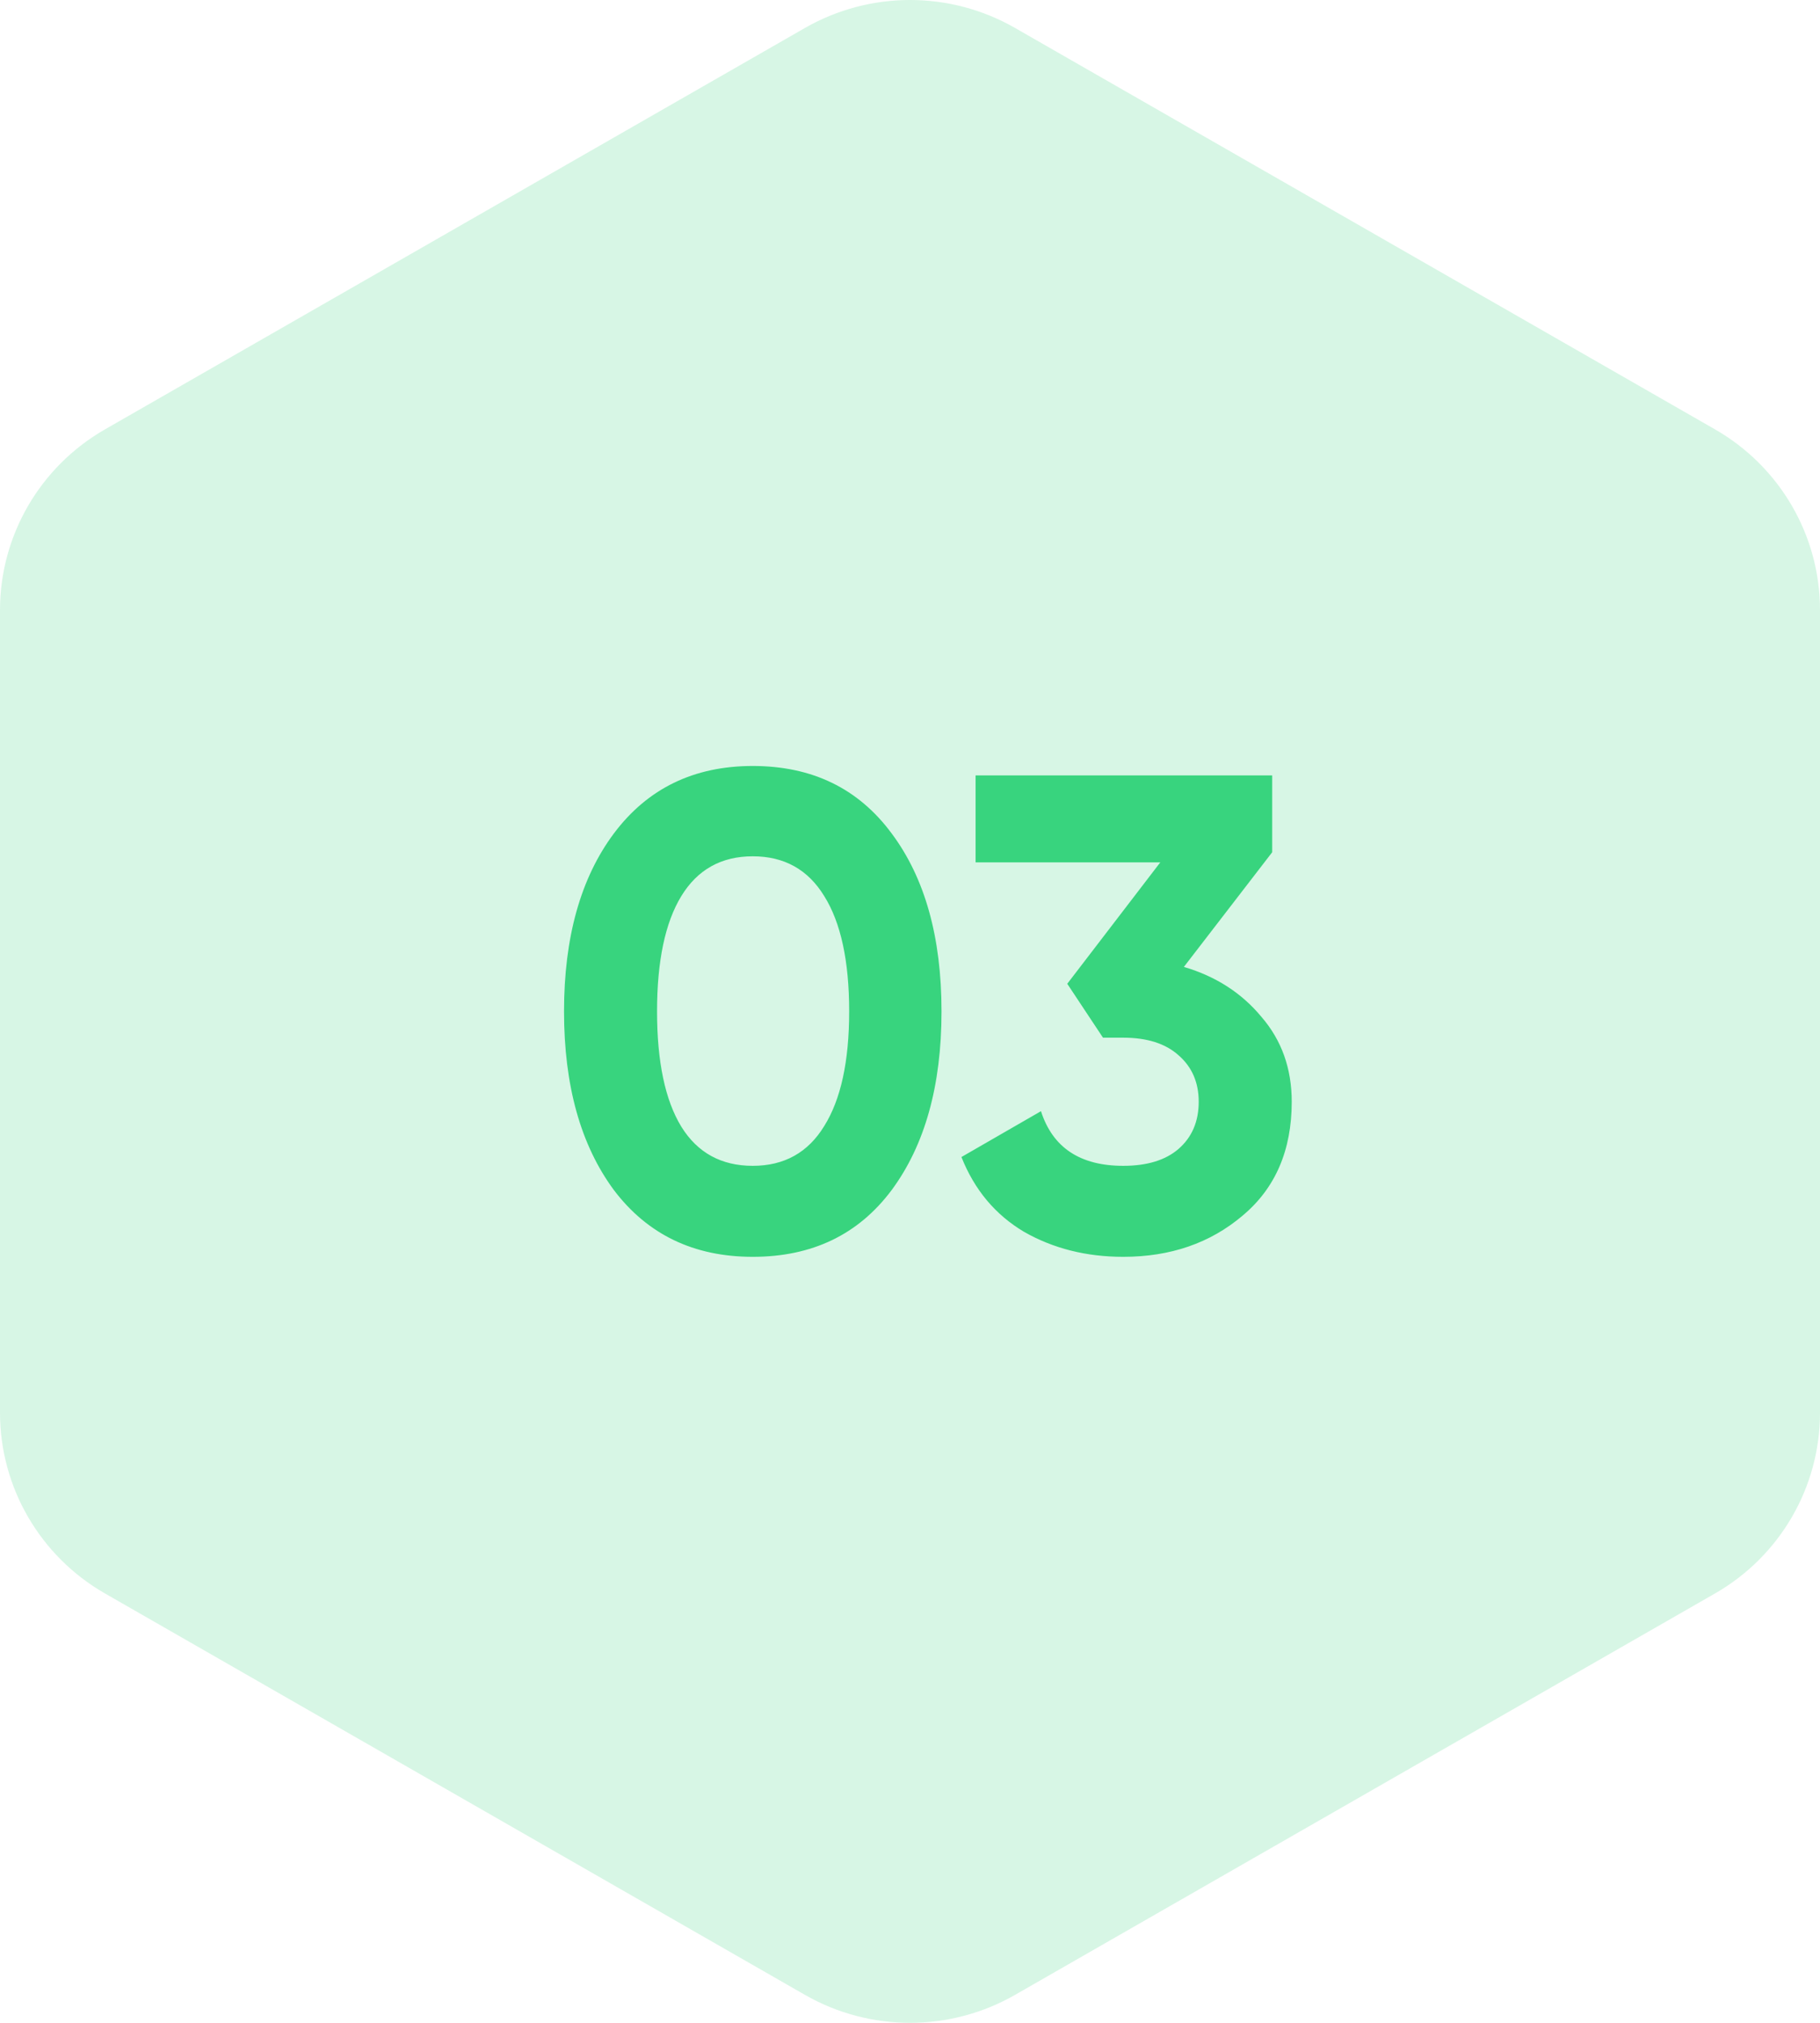<svg width="54" height="60" viewBox="0 0 54 60" fill="none" xmlns="http://www.w3.org/2000/svg">
<path opacity="0.2" fill-rule="evenodd" clip-rule="evenodd" d="M30.118 0.83C28.189 -0.277 25.811 -0.277 23.882 0.83L3.118 12.734C1.188 13.84 0 15.884 0 18.096V41.904C0 44.116 1.188 46.16 3.118 47.266L23.882 59.17C25.811 60.276 28.189 60.276 30.118 59.17L50.882 47.266C52.812 46.16 54 44.116 54 41.904V18.096C54 15.884 52.812 13.84 50.882 12.734L30.118 0.83Z" fill="#38D47E"/>
<path d="M22.335 37.279C20.588 37.279 19.215 36.62 18.215 35.3C17.229 33.966 16.735 32.2 16.735 30C16.735 27.799 17.229 26.04 18.215 24.72C19.215 23.386 20.588 22.72 22.335 22.72C24.095 22.72 25.468 23.386 26.455 24.72C27.442 26.04 27.935 27.799 27.935 30C27.935 32.2 27.442 33.966 26.455 35.3C25.468 36.62 24.095 37.279 22.335 37.279ZM20.215 33.419C20.695 34.193 21.402 34.58 22.335 34.58C23.268 34.58 23.975 34.186 24.455 33.4C24.948 32.613 25.195 31.48 25.195 30C25.195 28.506 24.948 27.366 24.455 26.579C23.975 25.793 23.268 25.399 22.335 25.399C21.402 25.399 20.695 25.793 20.215 26.579C19.735 27.366 19.495 28.506 19.495 30C19.495 31.493 19.735 32.633 20.215 33.419ZM35.126 28.68C36.073 28.959 36.84 29.453 37.426 30.16C38.026 30.853 38.326 31.693 38.326 32.679C38.326 34.12 37.84 35.246 36.866 36.059C35.906 36.873 34.726 37.279 33.326 37.279C32.233 37.279 31.253 37.033 30.386 36.539C29.533 36.033 28.913 35.293 28.526 34.319L30.886 32.959C31.233 34.039 32.046 34.58 33.326 34.58C34.033 34.58 34.58 34.413 34.966 34.08C35.366 33.733 35.566 33.266 35.566 32.679C35.566 32.106 35.366 31.646 34.966 31.299C34.58 30.953 34.033 30.779 33.326 30.779H32.726L31.666 29.18L34.426 25.579H28.946V23H37.746V25.279L35.126 28.68Z" fill="#38D47E"/>
</svg>
